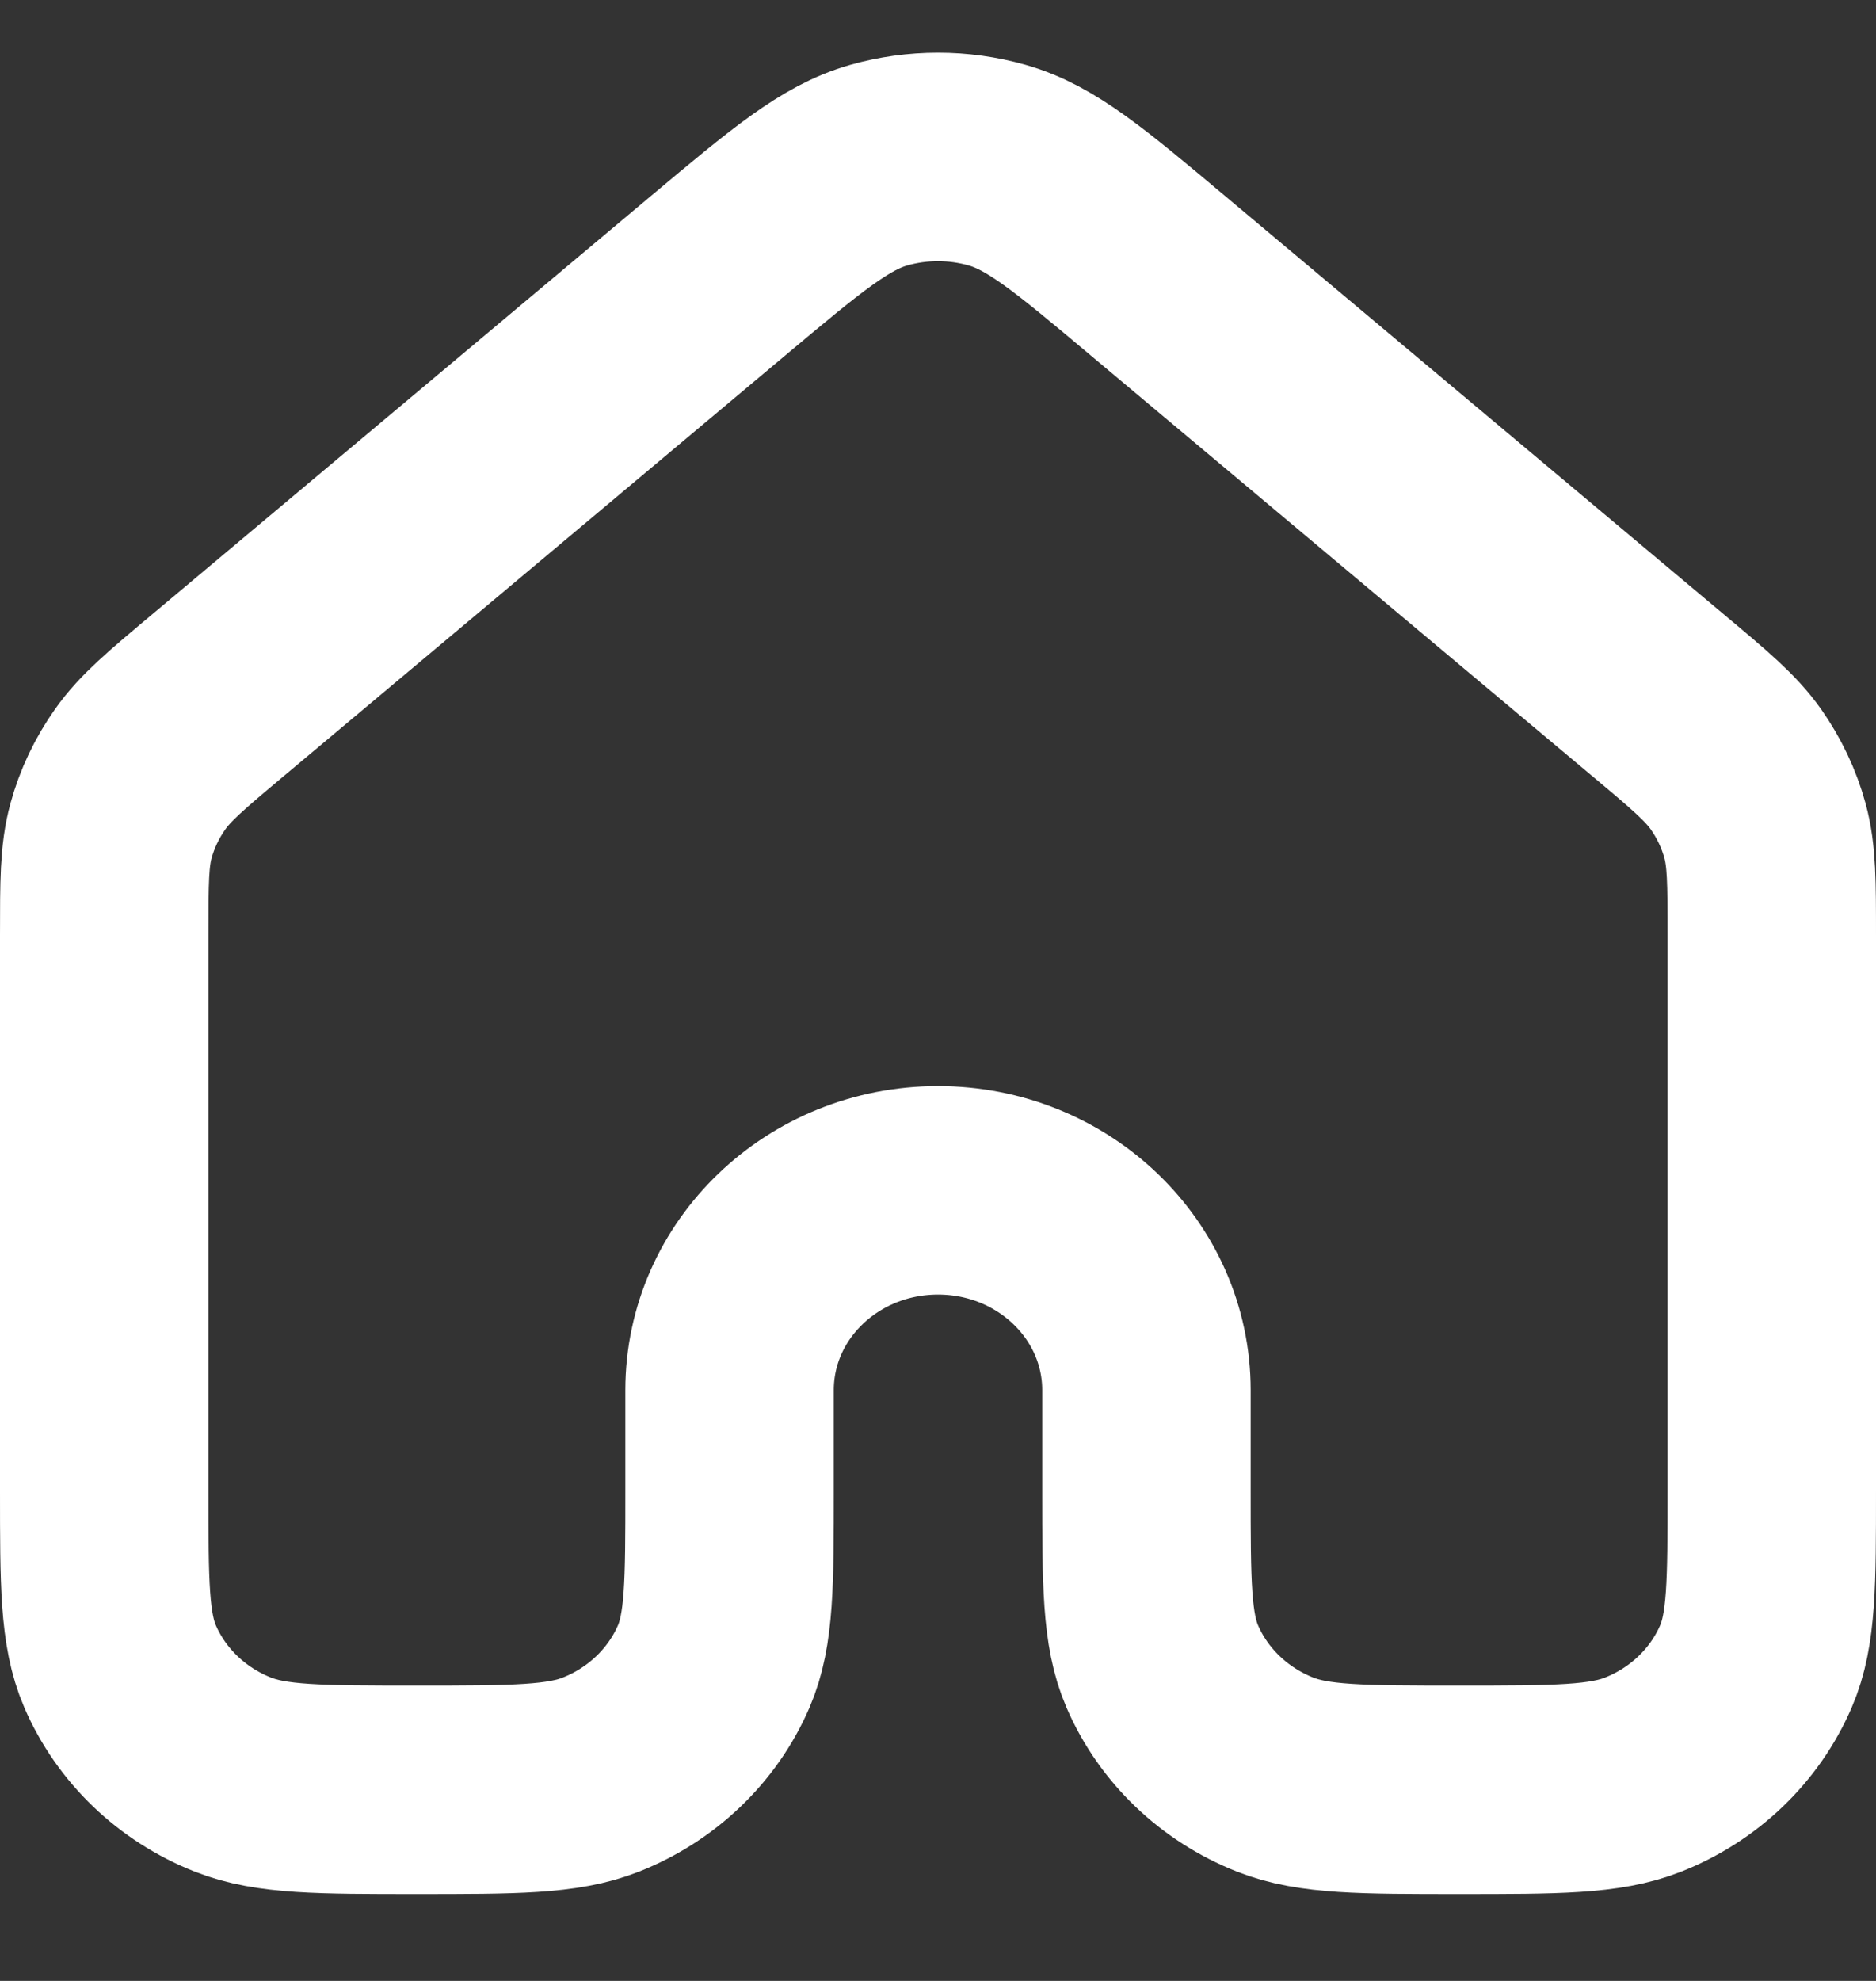 <svg width="18" height="19" viewBox="0 0 18 19" fill="none" xmlns="http://www.w3.org/2000/svg">
    <rect x="0" y="0" width="18" height="19" fill="#333333" stroke="none"/>
    <path d="M17 14.292V8.975C17 8.463 17 8.207 16.935 7.969C16.877 7.757 16.782 7.558 16.655 7.377C16.51 7.173 16.31 7.004 15.907 6.667L11.107 2.642C10.361 2.016 9.988 1.703 9.567 1.584C9.197 1.479 8.803 1.479 8.432 1.584C8.013 1.703 7.64 2.016 6.894 2.641L2.093 6.667C1.691 7.004 1.49 7.173 1.346 7.377C1.218 7.558 1.123 7.757 1.065 7.969C1 8.207 1 8.463 1 8.975V14.292C1 15.185 1 15.631 1.152 15.983C1.355 16.453 1.744 16.827 2.234 17.021C2.602 17.167 3.068 17.167 4 17.167C4.932 17.167 5.398 17.167 5.766 17.021C6.256 16.827 6.645 16.453 6.848 15.984C7 15.631 7 15.185 7 14.292V13.334C7 12.275 7.895 11.417 9 11.417C10.105 11.417 11 12.275 11 13.334V14.292C11 15.185 11 15.631 11.152 15.984C11.355 16.453 11.744 16.827 12.234 17.021C12.602 17.167 13.068 17.167 14 17.167C14.932 17.167 15.398 17.167 15.766 17.021C16.256 16.827 16.645 16.453 16.848 15.983C17 15.631 17 15.185 17 14.292Z" stroke="white" stroke-width="2" stroke-linecap="round" stroke-linejoin="round"/>
</svg>
